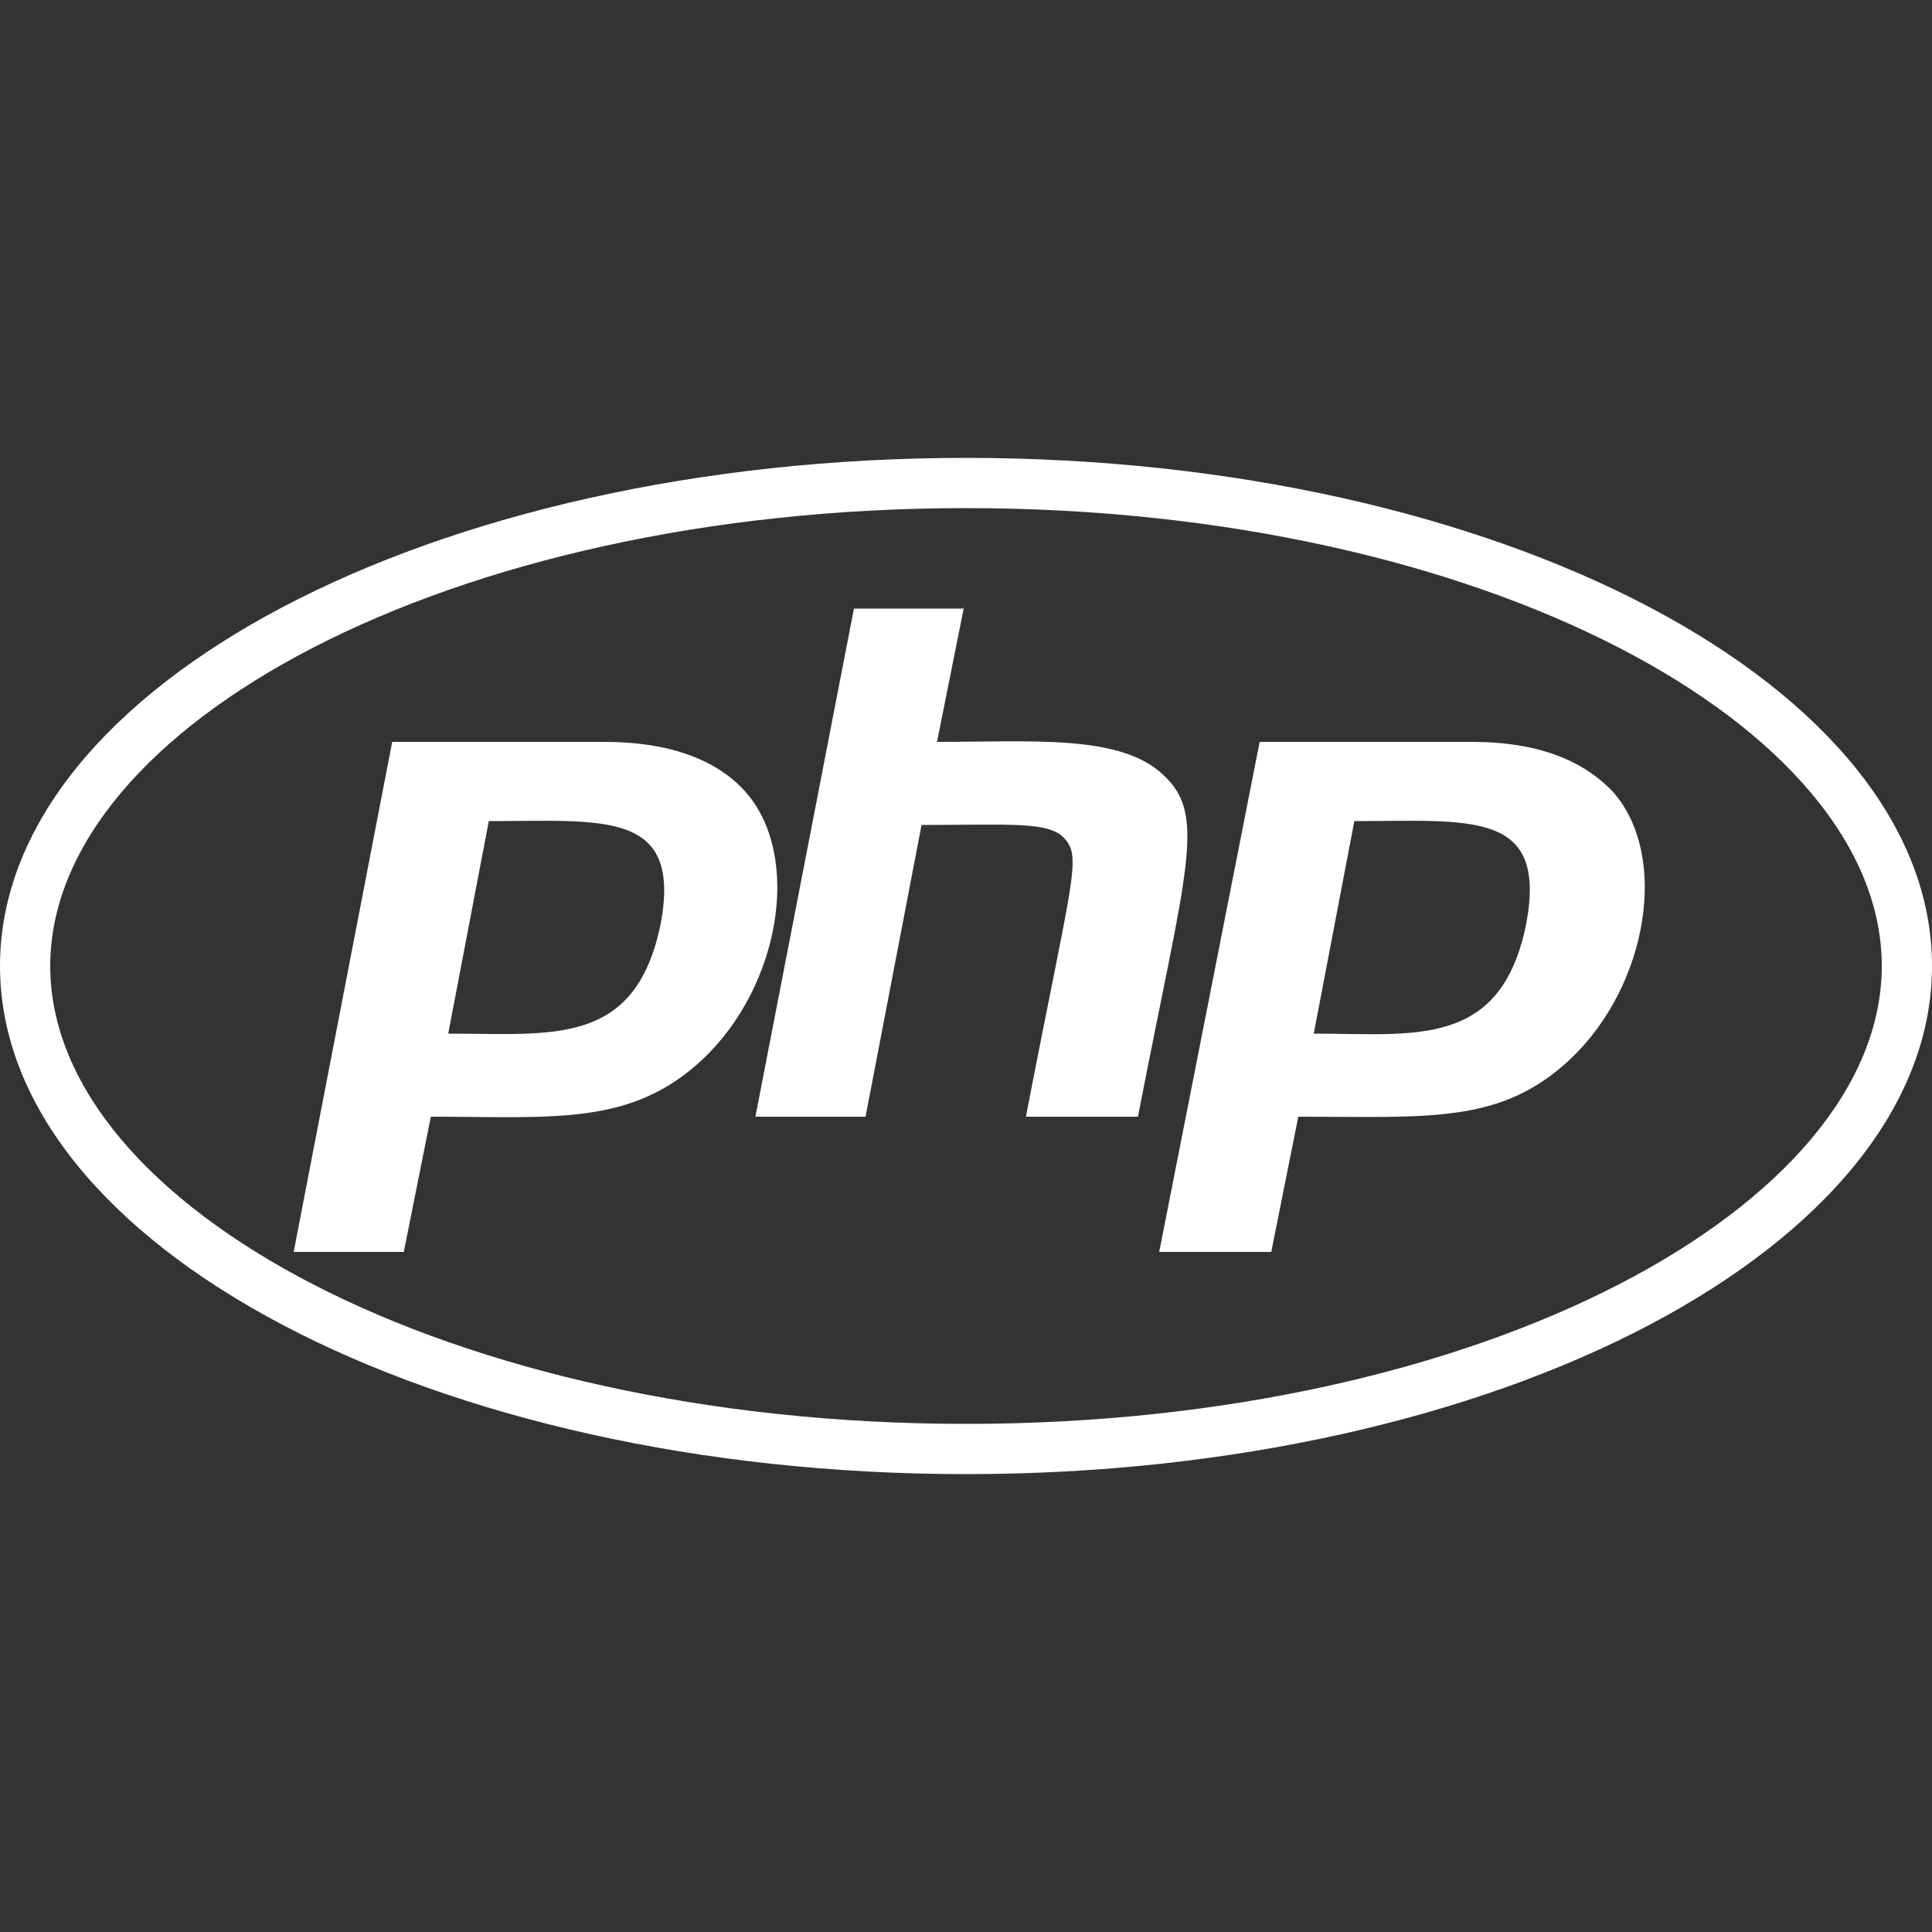 <?xml version="1.0" encoding="utf-8"?>
<!-- Generator: Adobe Illustrator 23.0.2, SVG Export Plug-In . SVG Version: 6.00 Build 0)  -->
<svg version="1.1" id="Capa_1" xmlns="http://www.w3.org/2000/svg" xmlns:xlink="http://www.w3.org/1999/xlink" x="0px" y="0px"
	 viewBox="0 0 100 100" style="enable-background:new 0 0 100 100;" xml:space="preserve">
<rect x="0" y="0" width="100" height="100" fill="#333333" stroke="none"/>
<style type="text/css">
	path { fill: #FFF; color: #FFF; }
</style>
<g>
	<path d="M100,50c0,14.5-22.4,26.3-50,26.3S0,64.5,0,50s22.4-26.3,50-26.3S100,35.5,100,50z M2.6,50c0,12.4,20.6,23.7,47.4,23.7
		c26.8,0,47.4-11.3,47.4-23.7S76.8,26.3,50,26.3C23.2,26.3,2.6,37.6,2.6,50z M20.3,38.4h11c3.3,0,5.8,0.9,7.3,2.6
		c2.9,3.3,1.8,10-2.2,13.8c-3.7,3.5-7.7,3-14.1,3l-1.4,7h-5.7L20.3,38.4z M25.3,42.5l-2.1,11c5.4,0,9.7,0.7,11-5.7
		C35.3,41.9,31.2,42.5,25.3,42.5z M49.9,31.4l-1.4,7c4.9,0,9.5-0.4,11.7,1.7c2.3,2.1,1.2,4.8-1.3,17.7h-5.8
		c2.4-12.4,2.9-13.4,2-14.4c-0.8-0.9-2.8-0.7-7.4-0.7l-2.9,15.1h-5.7l5.1-26.3H49.9z M65.2,38.4h11c3.3,0,5.7,0.9,7.3,2.6
		c2.9,3.3,1.8,10-2.2,13.8c-3.6,3.4-7.3,3-14.1,3l-1.4,7H60L65.2,38.4z M70.1,42.5l-2.1,11c5.2,0,9.7,0.8,11-5.7
		C80.1,41.9,76.1,42.5,70.1,42.5z"/>
</g>
</svg>
